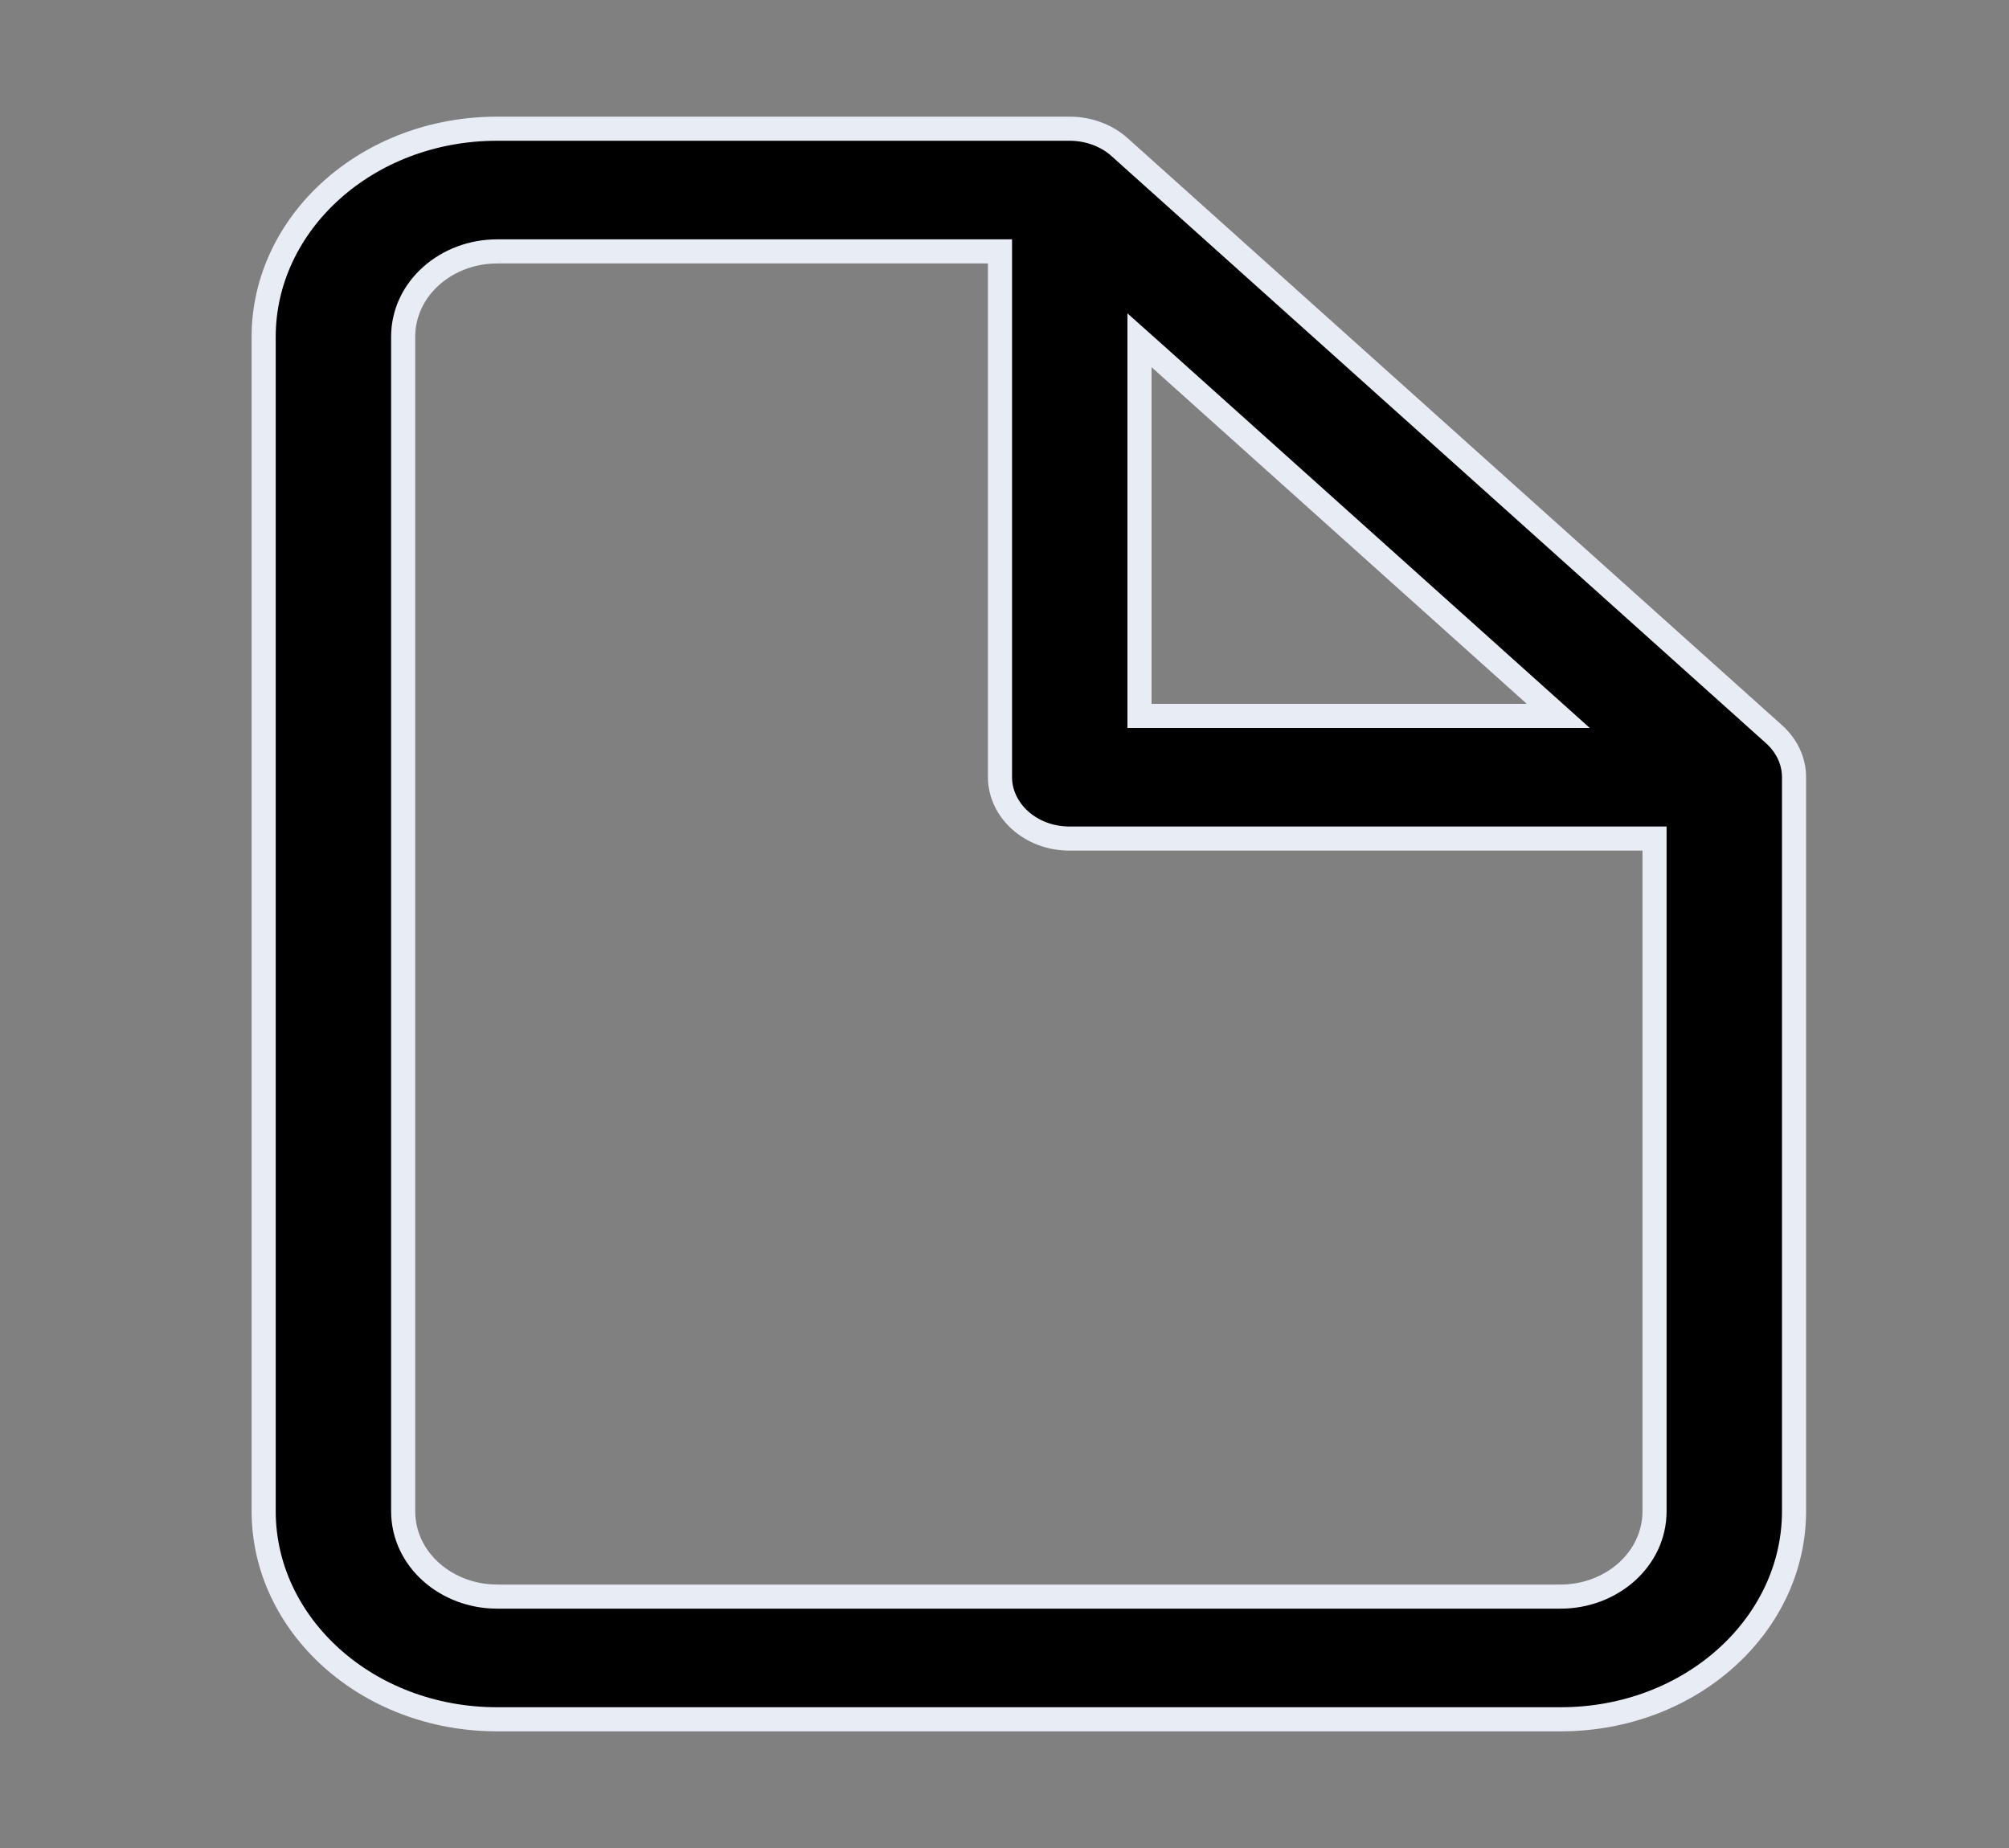 <svg width="25" height="23" viewBox="0 0 25 23" fill="none" xmlns="http://www.w3.org/2000/svg">
<rect x="0" y="0" width="25" height="23" fill="#808080" stroke="none"/>
<path d="M12.444 3.279V3.129H12.294H6.185C5.556 3.129 5.017 3.59 5.017 4.192V18.808C5.017 19.41 5.556 19.871 6.185 19.871H19.421C20.05 19.871 20.589 19.41 20.589 18.808V10.586V10.437H20.439H13.312C12.817 10.437 12.444 10.08 12.444 9.673V3.279ZM18.999 8.91H19.391L19.099 8.648L14.431 4.459L14.18 4.235V4.571V8.76V8.91H14.33H18.999ZM3.281 4.192C3.281 2.777 4.566 1.602 6.185 1.602H13.312C13.427 1.602 13.539 1.622 13.643 1.66C13.751 1.699 13.85 1.757 13.932 1.831L22.077 9.139C22.238 9.284 22.325 9.476 22.325 9.673V18.808C22.325 20.224 21.041 21.398 19.421 21.398H6.185C4.566 21.398 3.281 20.224 3.281 18.808V4.192Z" fill="black" stroke="#E8ECF4" stroke-width="0.3"/>
</svg>
